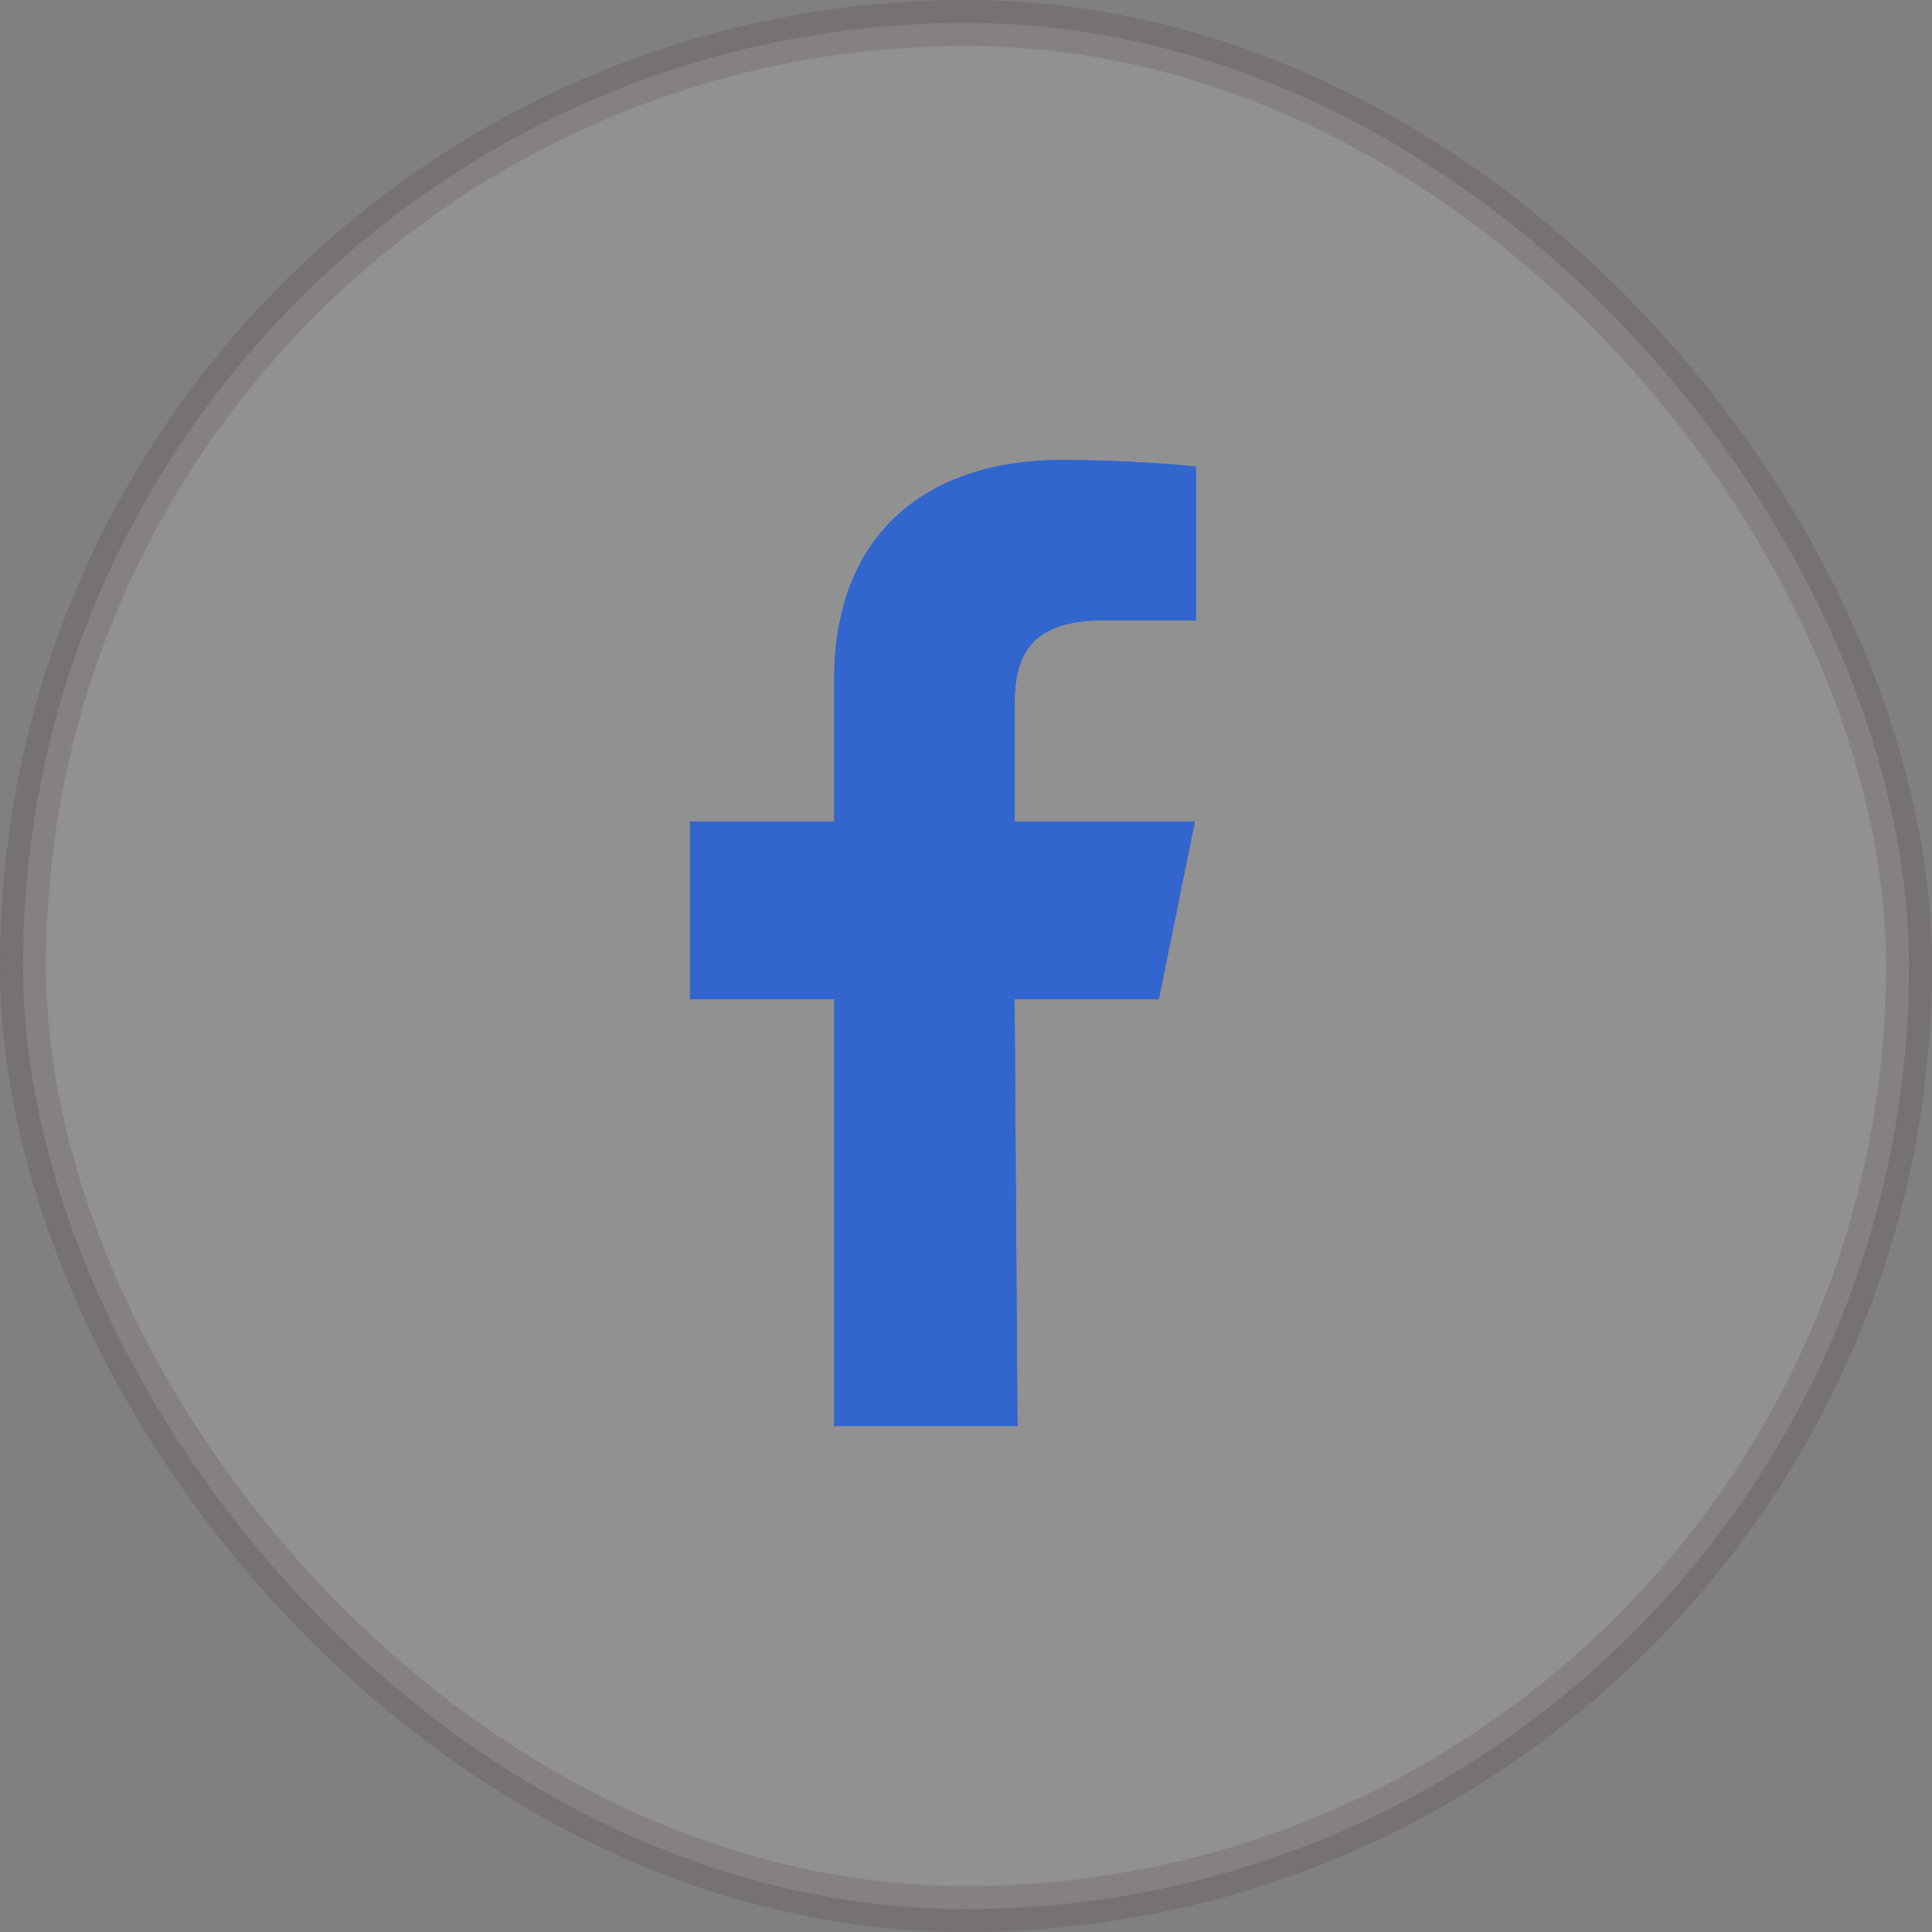 <svg width="42" height="42" viewBox="0 0 42 42" fill="none" xmlns="http://www.w3.org/2000/svg">
<rect x="0" y="0" width="42" height="42" fill="#808080" stroke="none"/>
<rect opacity="0.14" x="0.5" y="0.5" width="41" height="41" rx="20.5" fill="white" stroke="#332218"/>
<path fill-rule="evenodd" clip-rule="evenodd" d="M18.136 31V21.724H15V17.859H18.136V14.767C18.136 11.572 20.187 10 23.078 10C24.462 10 25.653 10.102 26 10.147V13.486H23.995C22.423 13.486 22.056 14.224 22.056 15.305V17.859H25.976L25.192 21.723H22.056L22.119 31" fill="#3266CE"/>
<path fill-rule="evenodd" clip-rule="evenodd" d="M18.136 31V21.724H15V17.859H18.136V14.767C18.136 11.572 20.187 10 23.078 10C24.462 10 25.653 10.102 26 10.147V13.486H23.995C22.423 13.486 22.056 14.224 22.056 15.305V17.859H25.976L25.192 21.723H22.056L22.119 31" fill="#3266CE"/>
</svg>
